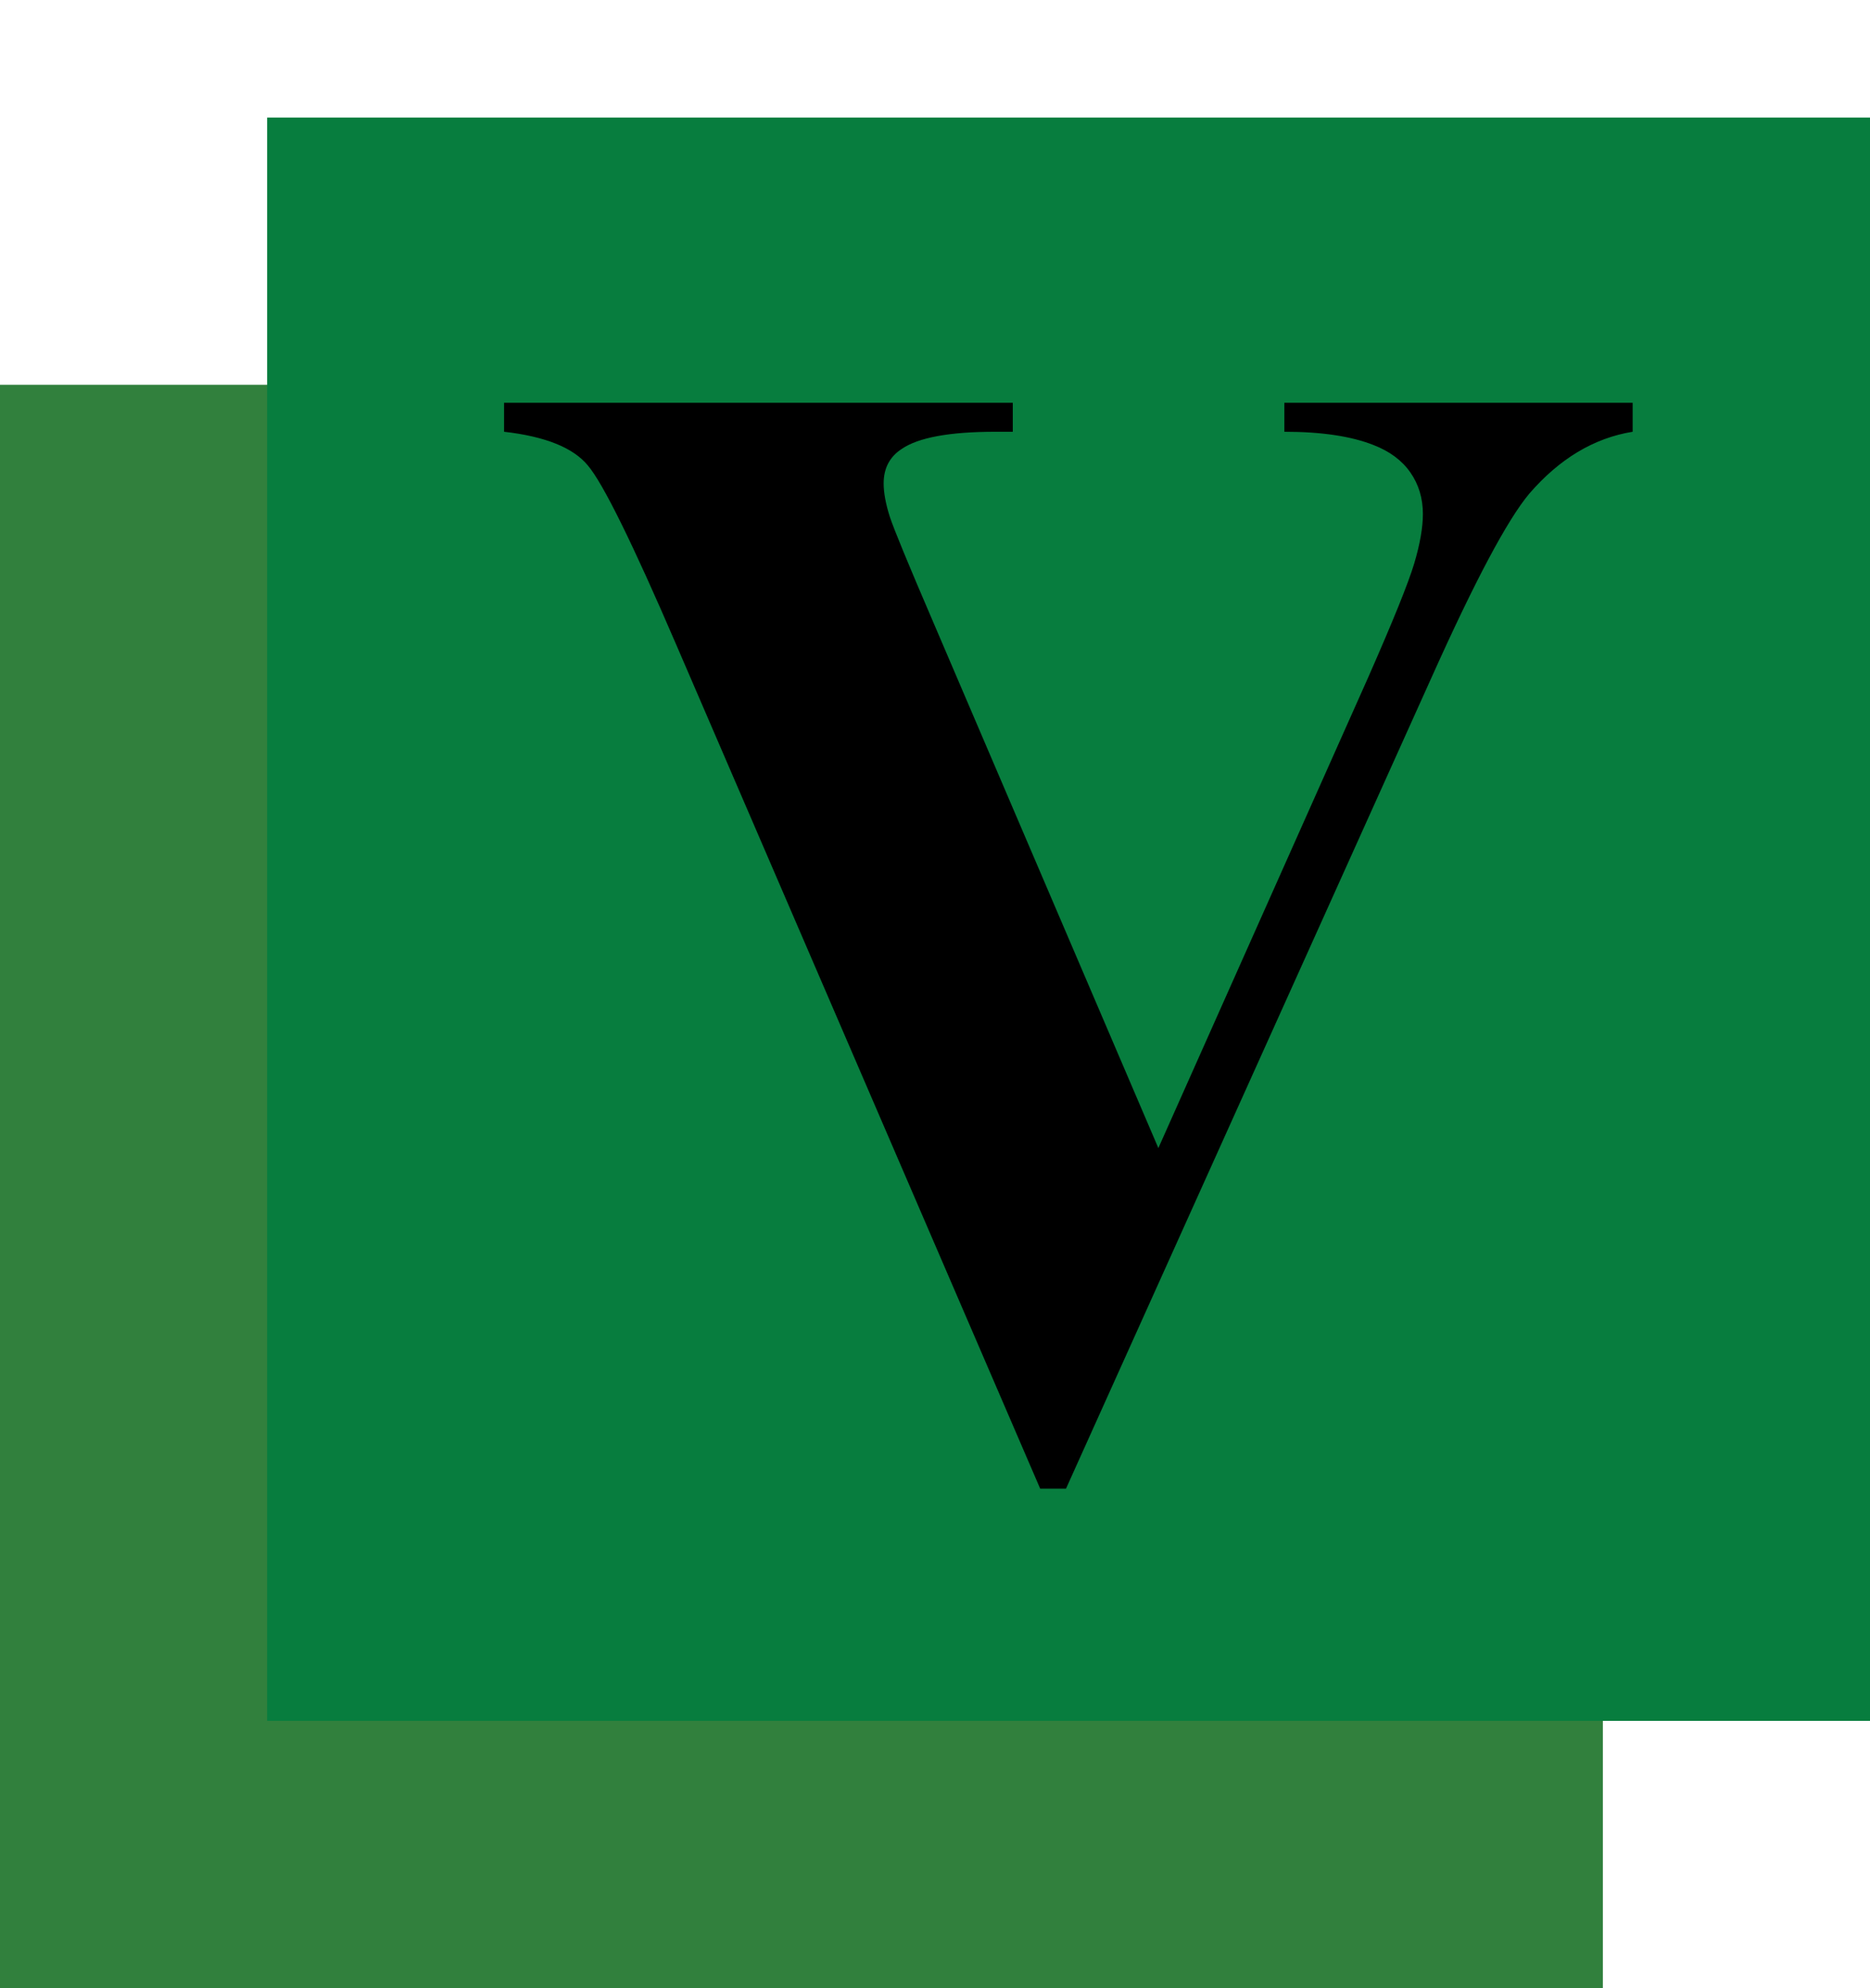 <svg width="350" height="372" viewBox="0 0 350 372" fill="none" xmlns="http://www.w3.org/2000/svg">
<rect y="72" width="300" height="300" fill="#31803D"/>
<rect x="50" y="22" width="300" height="300" fill="#077D3E"/>
<path d="M305.574 75.367V80.787C298.348 81.959 291.902 85.816 286.238 92.359C282.137 97.242 276.033 108.717 267.928 126.783L199.52 278.541H194.686L126.57 120.631C118.367 101.588 112.85 90.406 110.018 87.086C107.283 83.766 102.059 81.666 94.344 80.787V75.367H189.559V80.787H186.336C177.742 80.787 171.883 81.861 168.758 84.01C166.512 85.475 165.389 87.623 165.389 90.455C165.389 92.213 165.779 94.312 166.561 96.754C167.342 99.098 169.979 105.494 174.471 115.943L216.805 214.82L256.062 126.783C260.75 116.139 263.631 109.01 264.705 105.396C265.779 101.783 266.316 98.707 266.316 96.168C266.316 93.238 265.535 90.65 263.973 88.404C262.41 86.158 260.115 84.449 257.088 83.277C252.889 81.617 247.322 80.787 240.389 80.787V75.367H305.574Z" fill="black"/>
</svg>